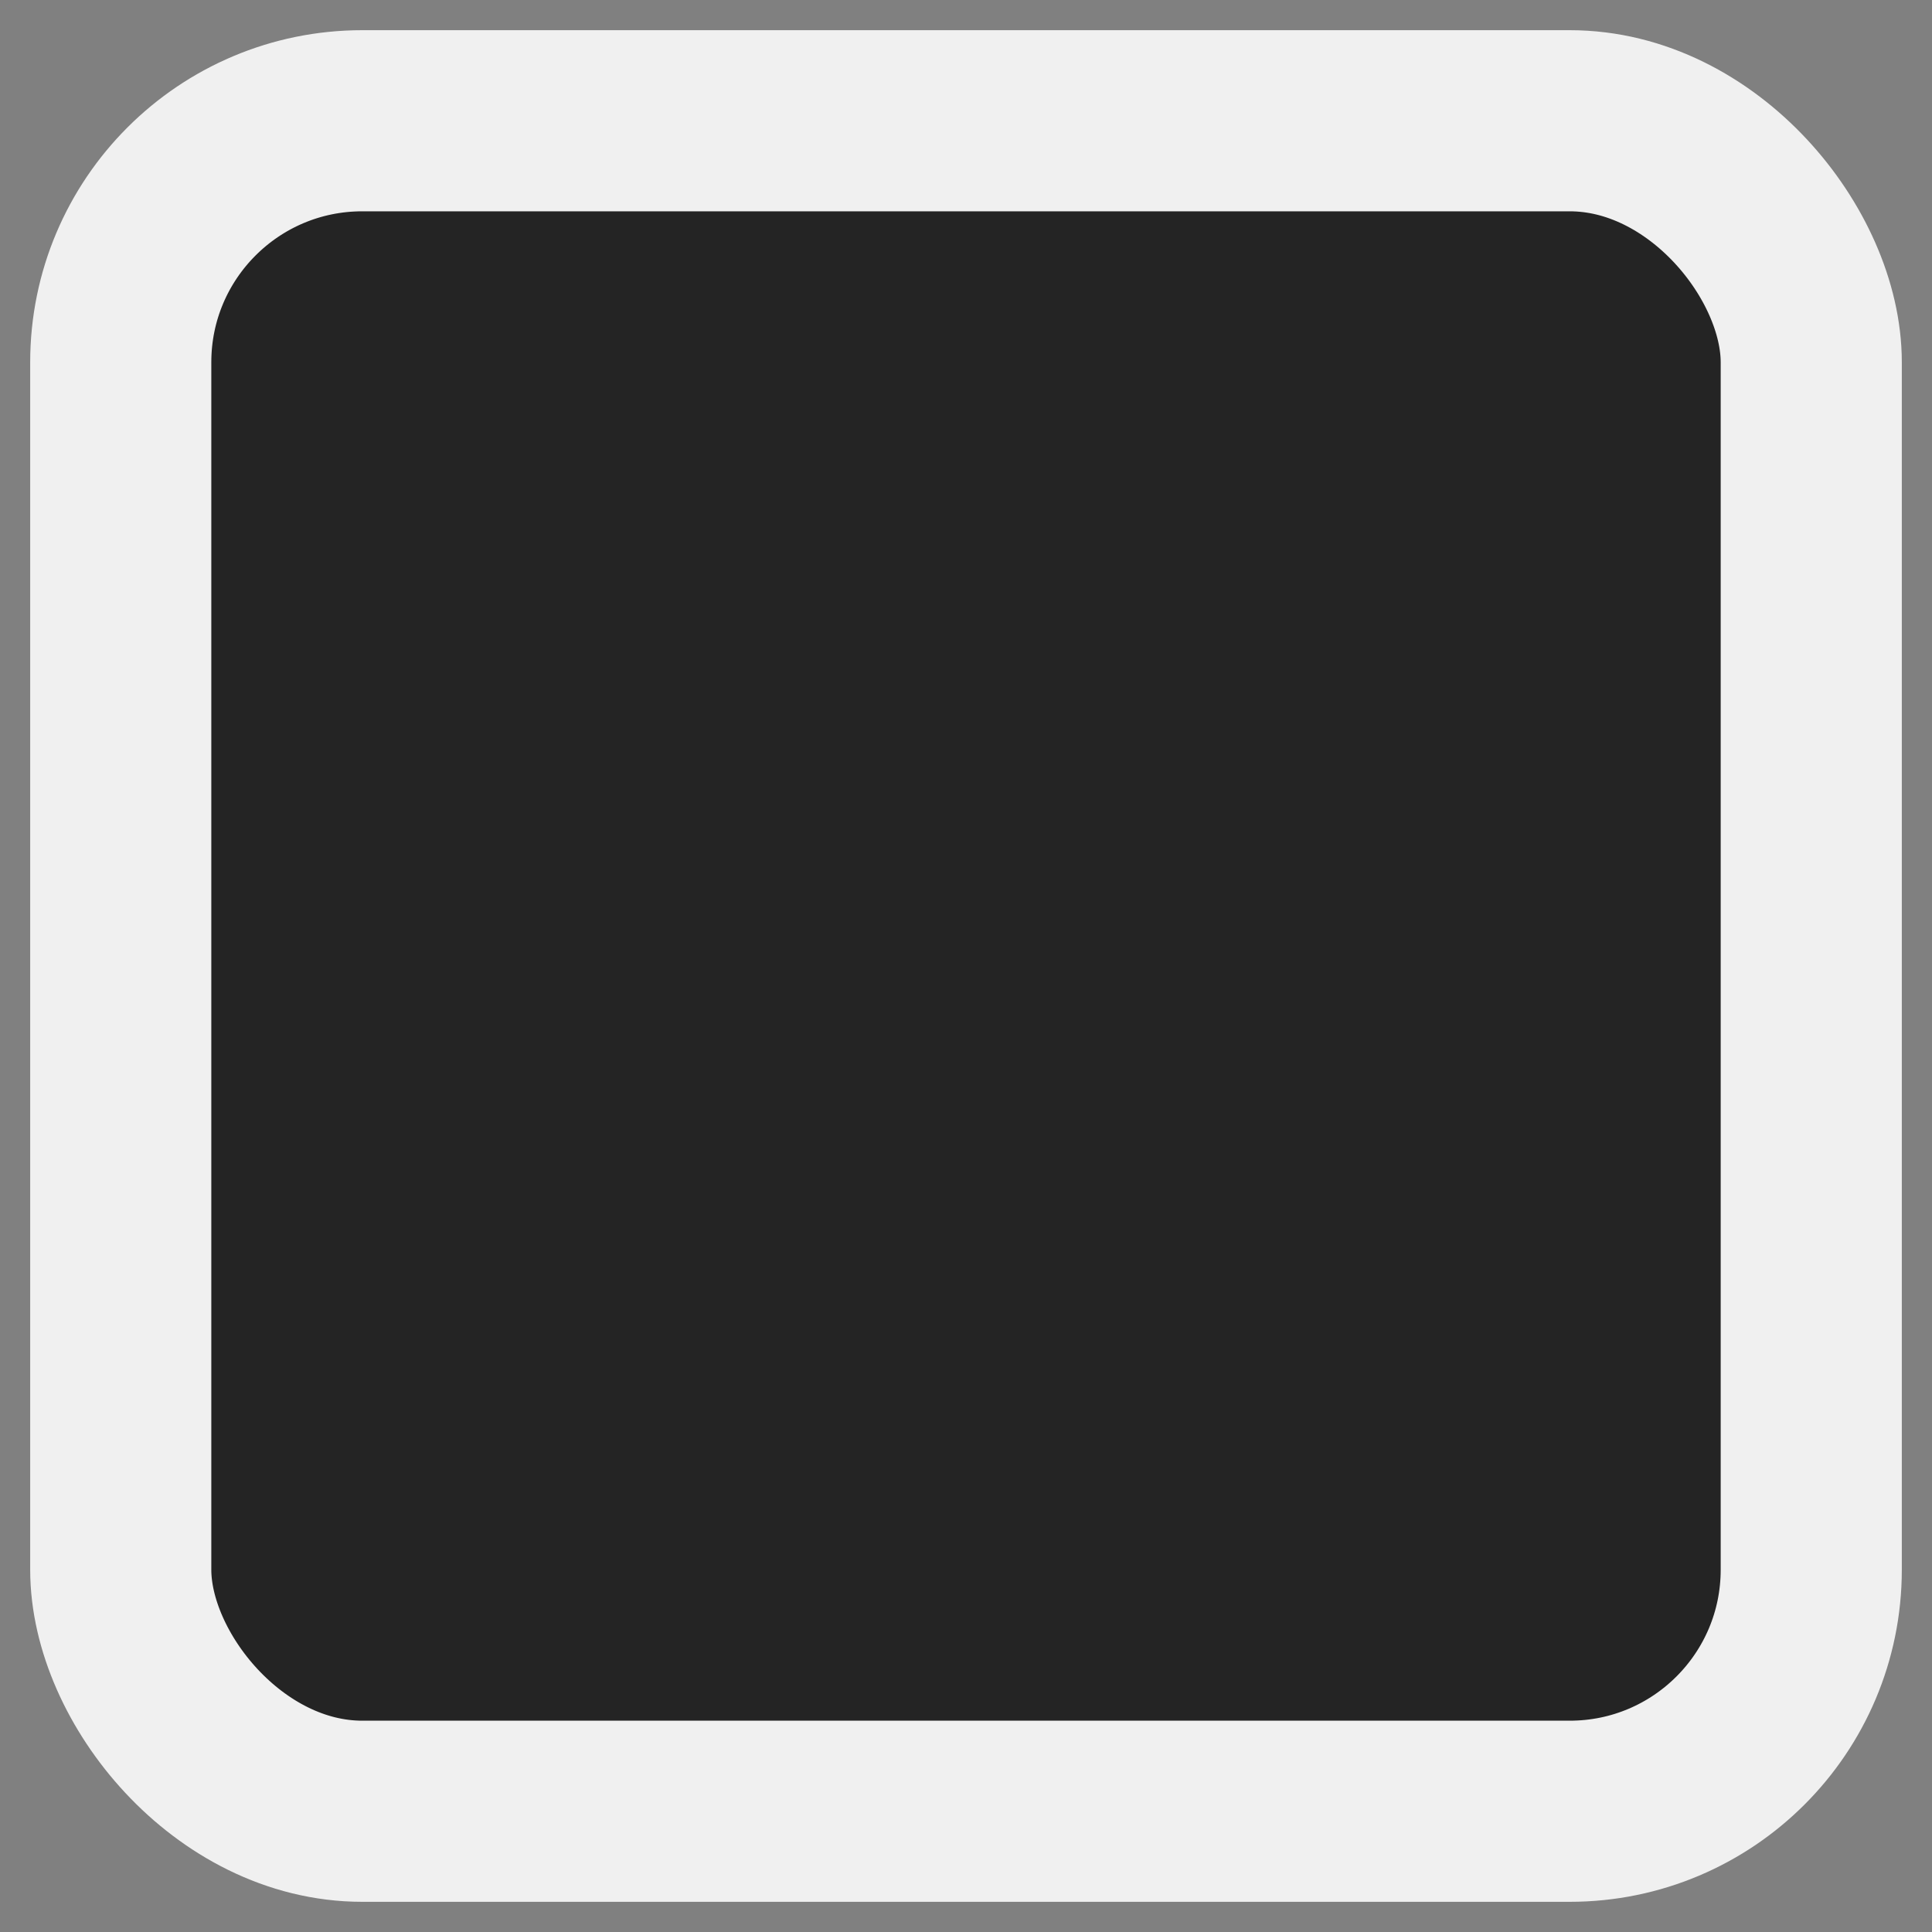 <?xml version="1.0" standalone="no"?>
<svg xmlns="http://www.w3.org/2000/svg" 
 width="23.04pt"
 height="23.04pt"
 viewBox="0 0 23.04 23.04">
<rect x="0" y="0" width="23.04" height="23.04" fill="#808080" stroke="none"/>
<rect id="shape0" transform="translate(1.44, 1.44)" fill="#242424" fill-rule="evenodd" stroke="#f0f0f0" stroke-width="2.16" stroke-linecap="square" stroke-linejoin="bevel" width="20.16" height="20.16" rx="2.88" ry="2.88"/>
</svg>
